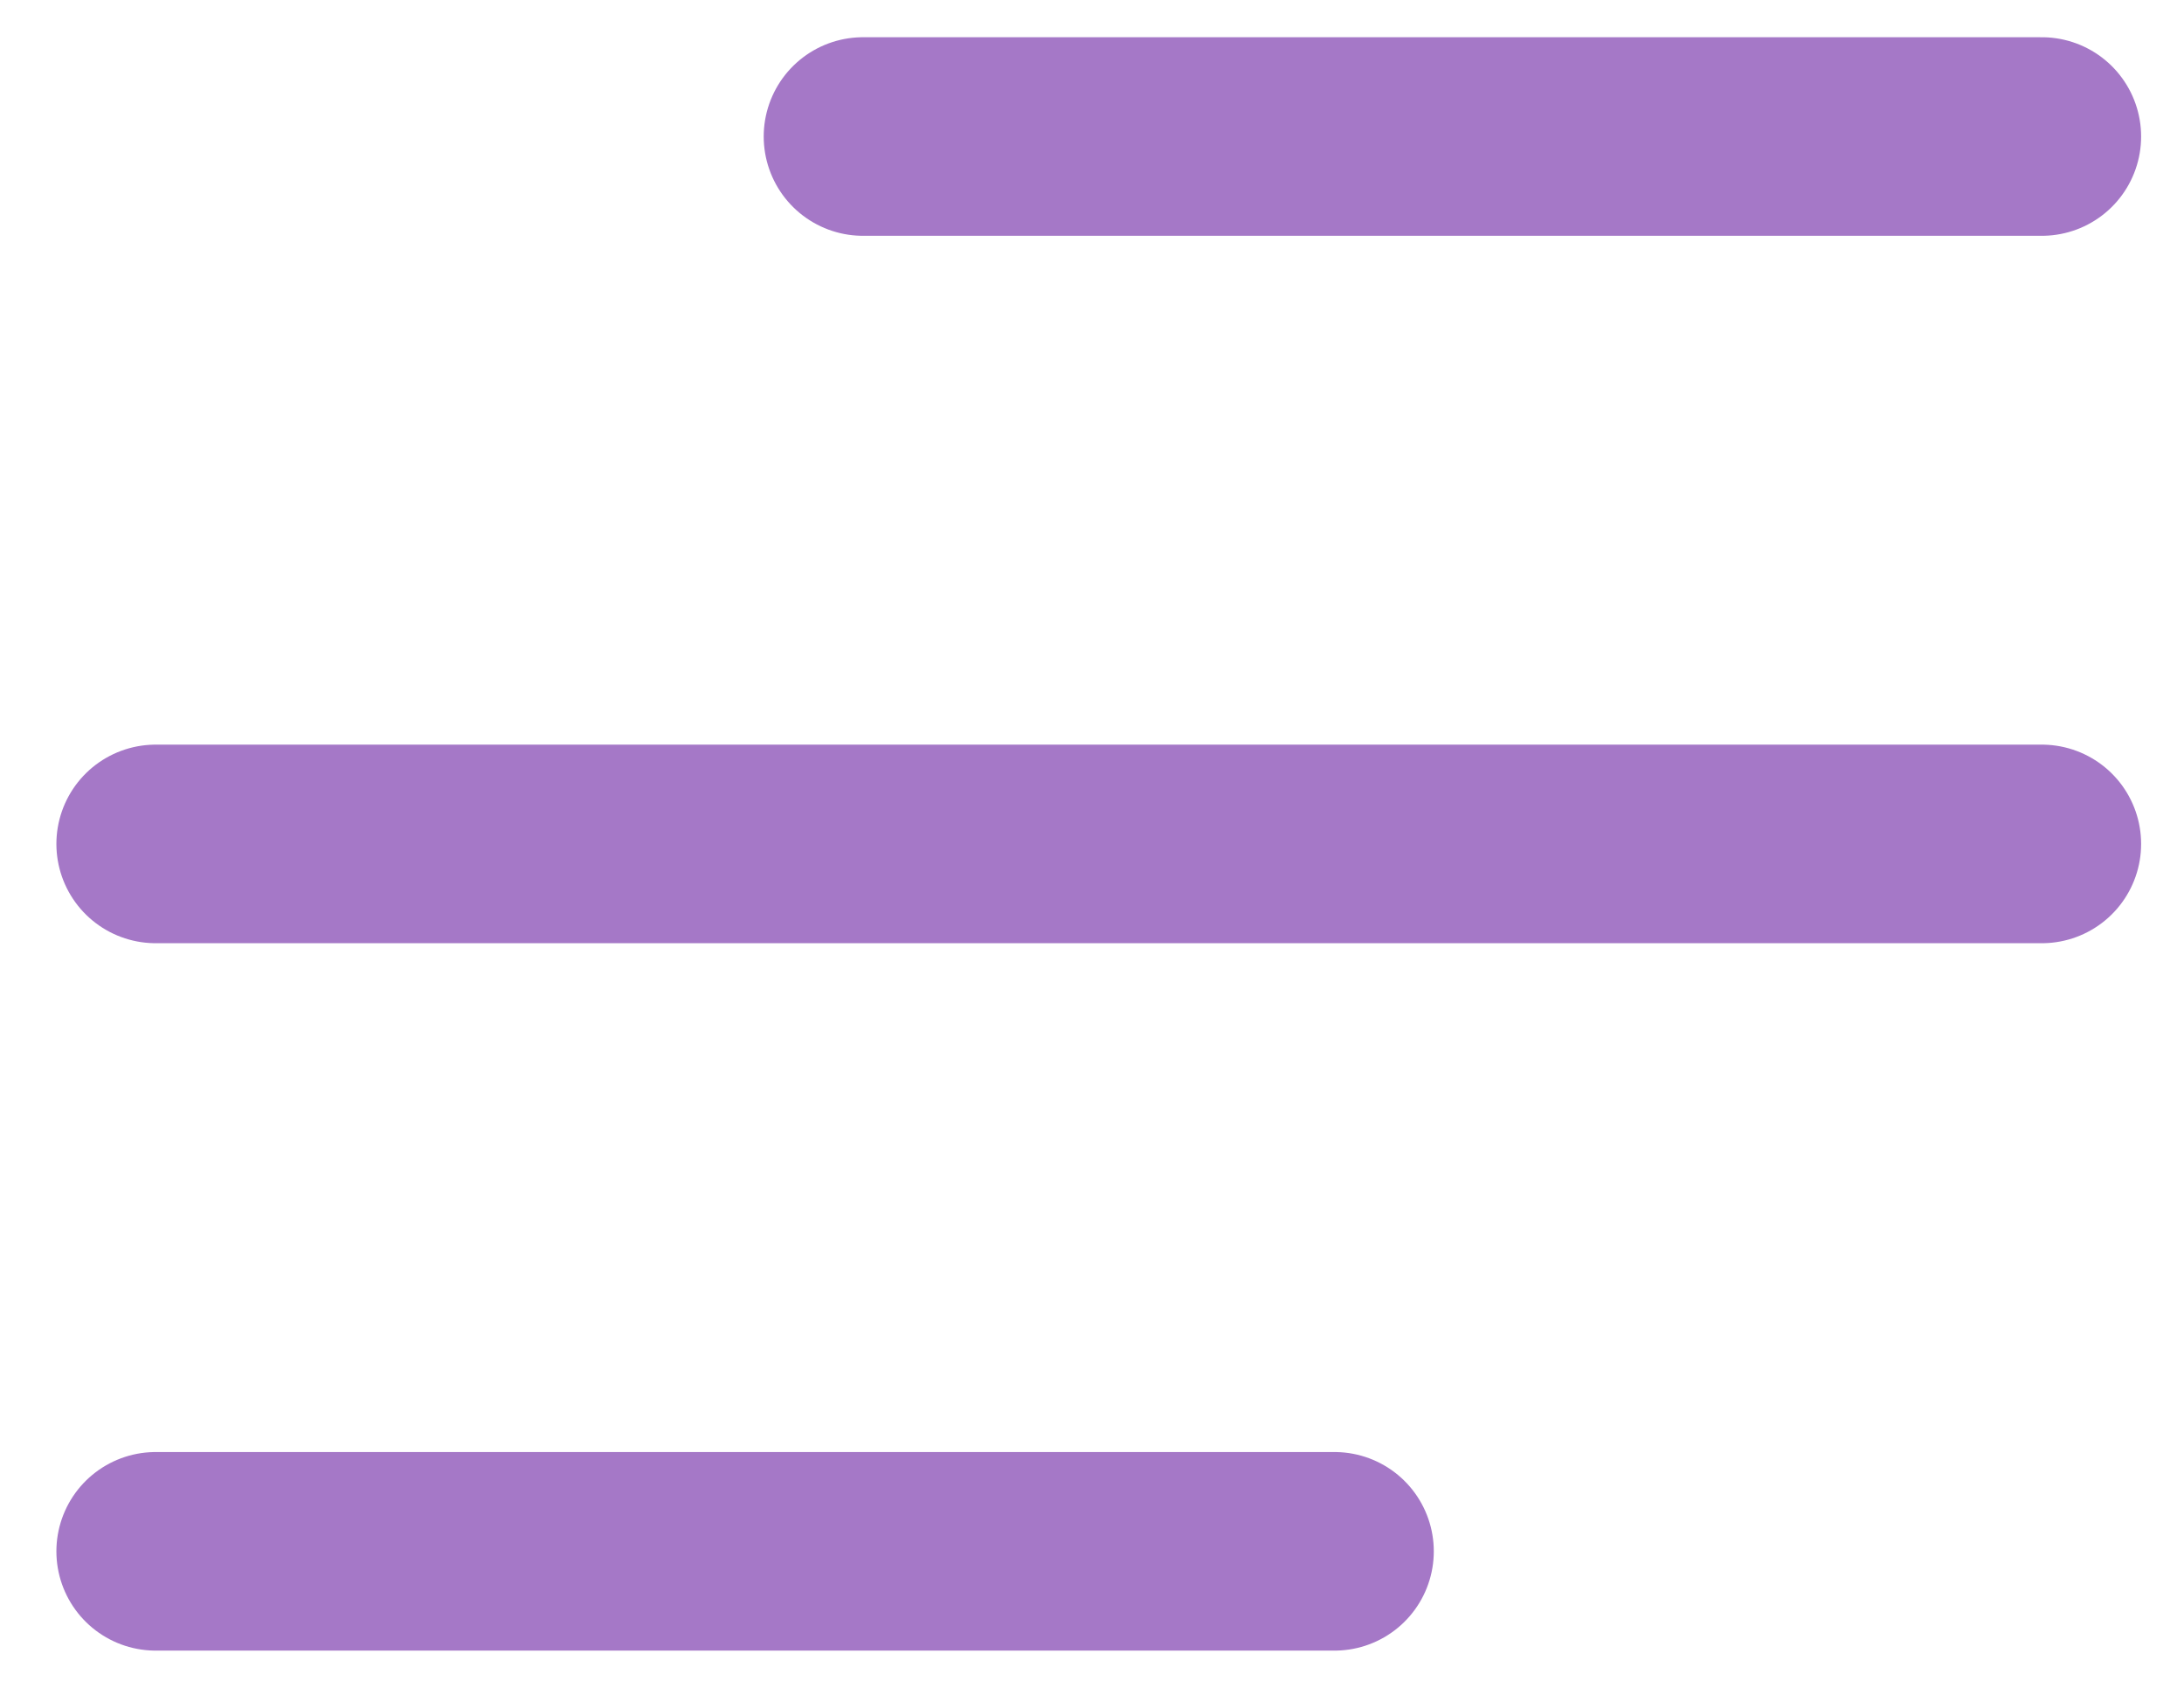 <svg width="22" height="17" viewBox="0 0 22 17" fill="none" xmlns="http://www.w3.org/2000/svg">
<path d="M8.693 1.375H20.568M1.568 8.5H20.568H5.131M1.568 15.625H13.443" stroke="#A578C7" stroke-width="2" stroke-linecap="round" stroke-linejoin="round"/>
</svg>
